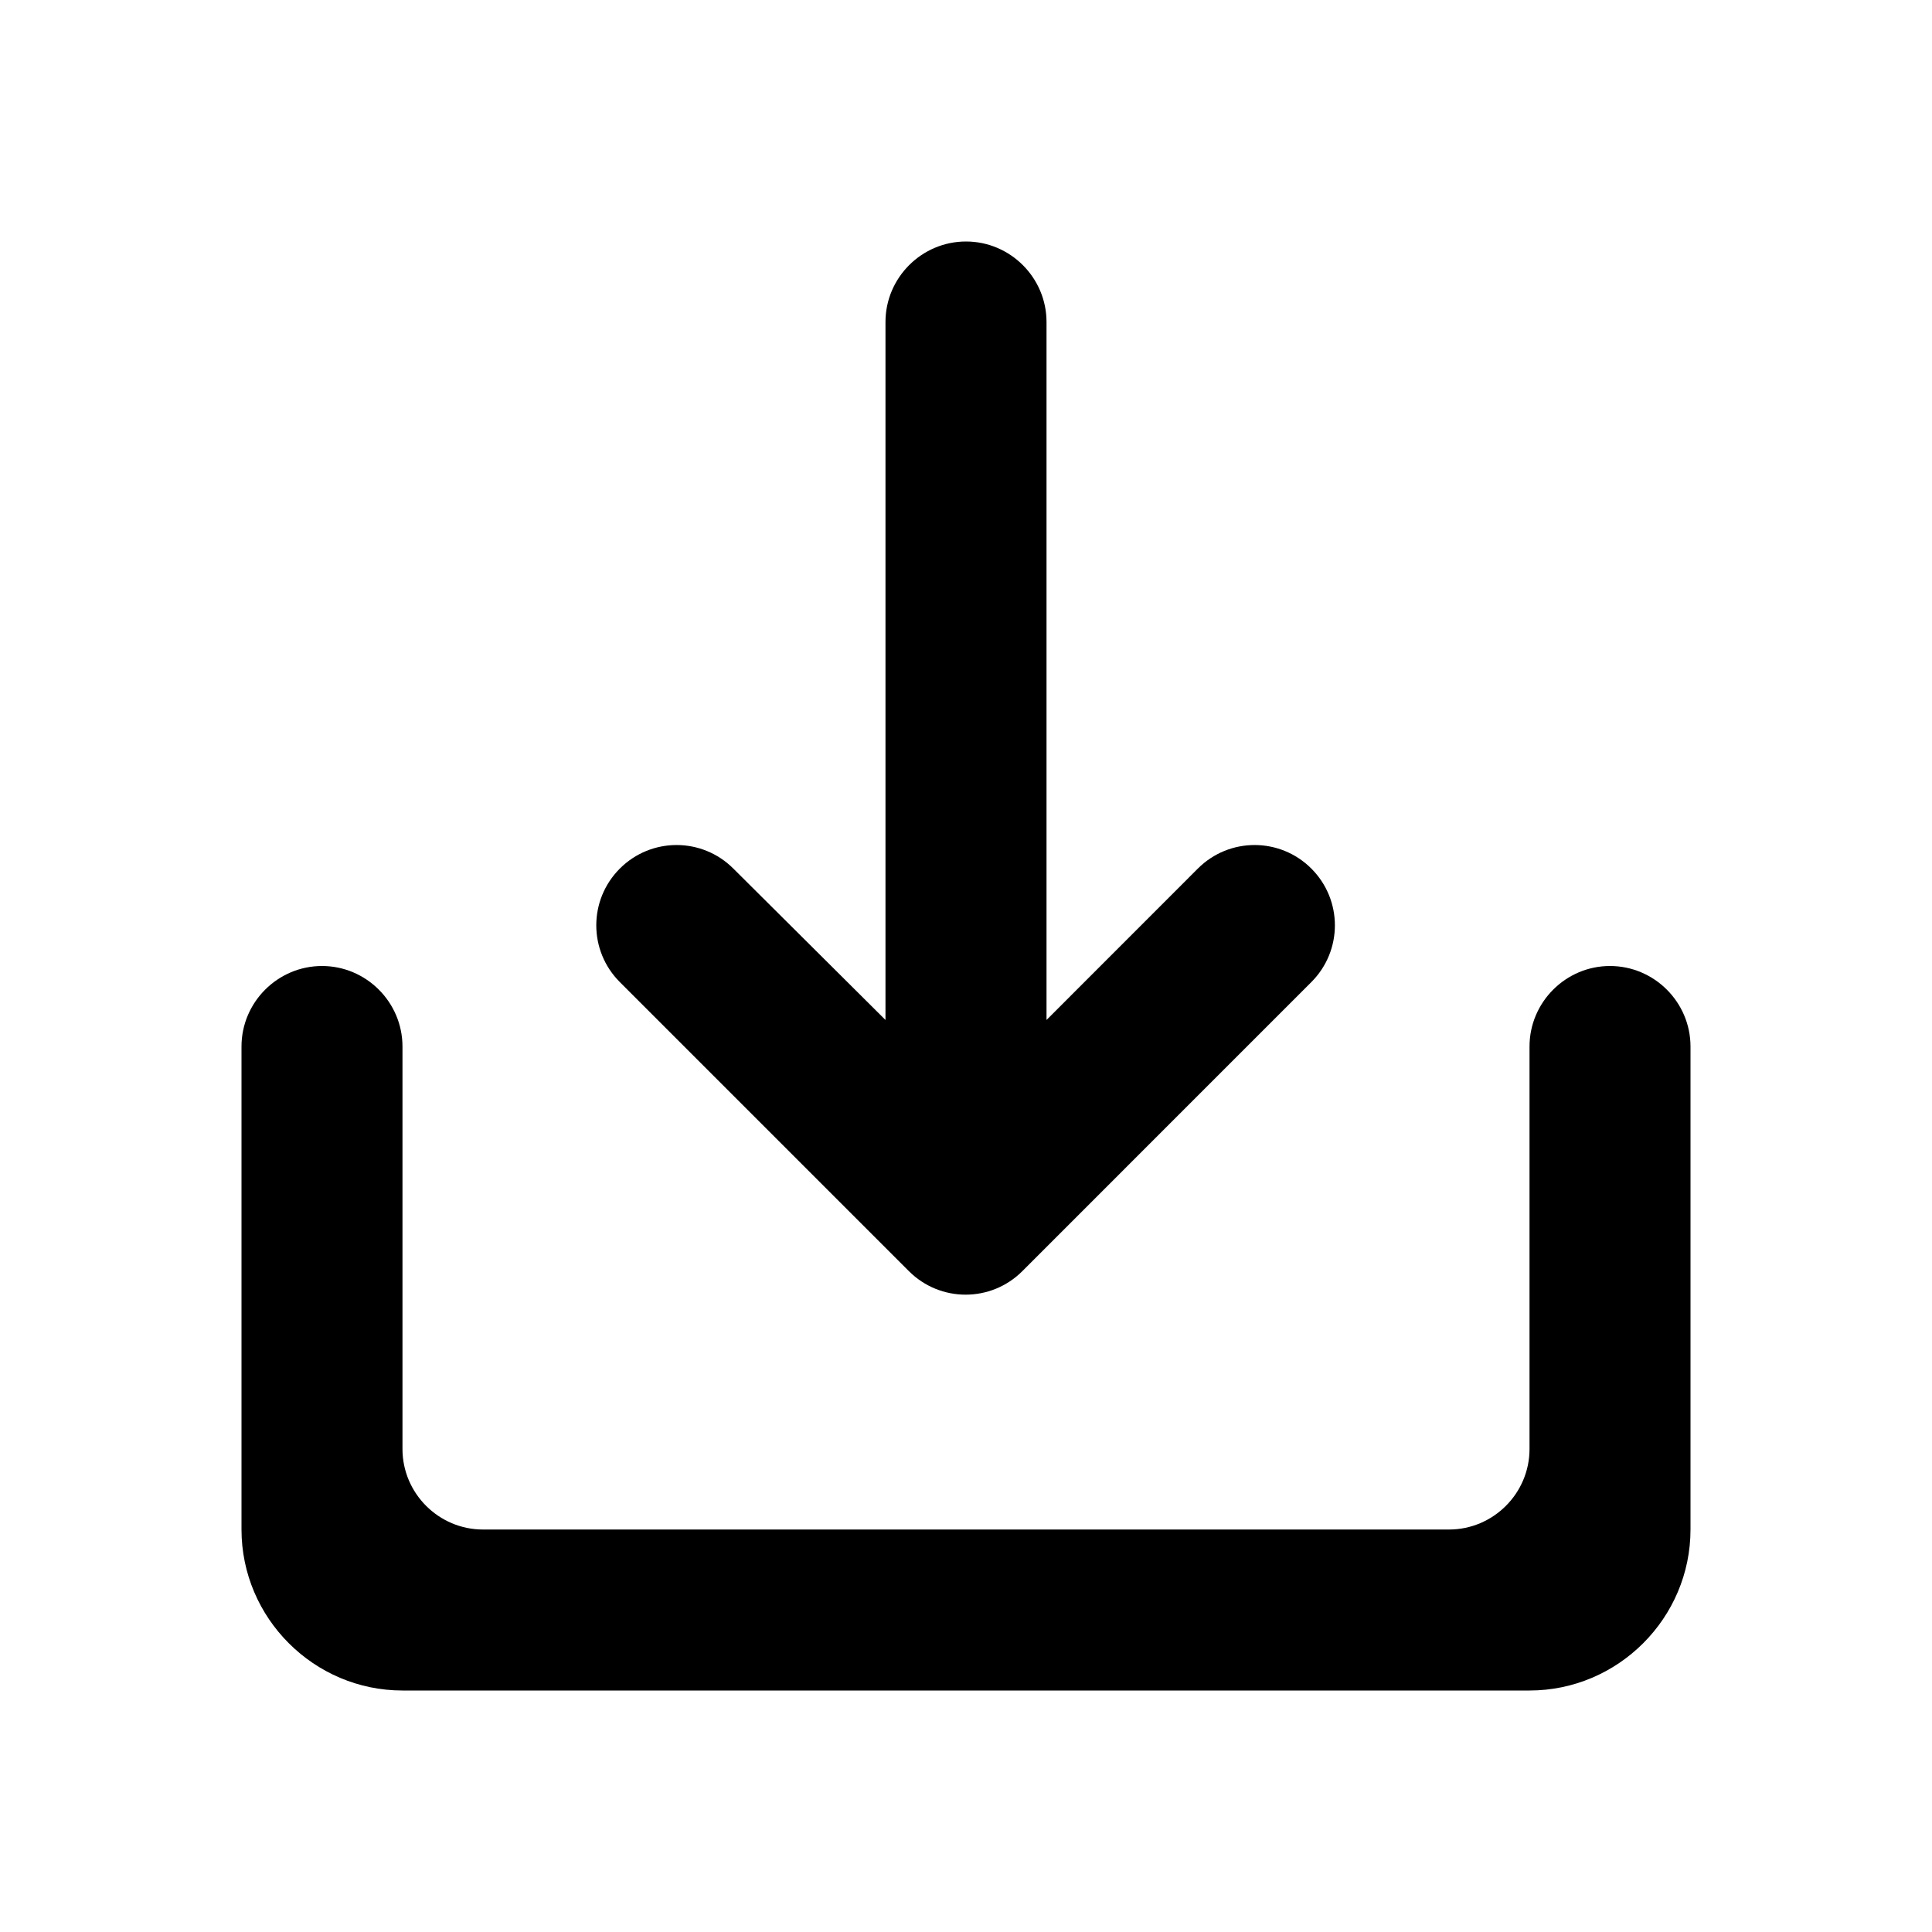 <svg viewBox="0 0 28 28" xmlns="http://www.w3.org/2000/svg">
<path d="M22.167 15.167V21C22.167 21.642 21.642 22.167 21 22.167H7C6.358 22.167 5.833 21.642 5.833 21V15.167C5.833 14.525 5.308 14 4.667 14C4.025 14 3.5 14.525 3.5 15.167V22.167C3.5 23.45 4.55 24.5 5.833 24.5H22.167C23.45 24.5 24.5 23.45 24.5 22.167V15.167C24.5 14.525 23.975 14 23.333 14C22.692 14 22.167 14.525 22.167 15.167Z"/>
<path d="M17.36 12.588L15.167 14.782V4.667C15.167 4.025 14.642 3.5 14 3.5C13.358 3.5 12.833 4.025 12.833 4.667V14.782L10.628 12.588C10.173 12.133 9.438 12.133 8.983 12.588C8.528 13.043 8.528 13.778 8.983 14.233L13.172 18.422C13.627 18.877 14.362 18.877 14.817 18.422L19.005 14.233C19.46 13.778 19.46 13.043 19.005 12.588C18.55 12.133 17.815 12.133 17.36 12.588Z"/>
</svg>
